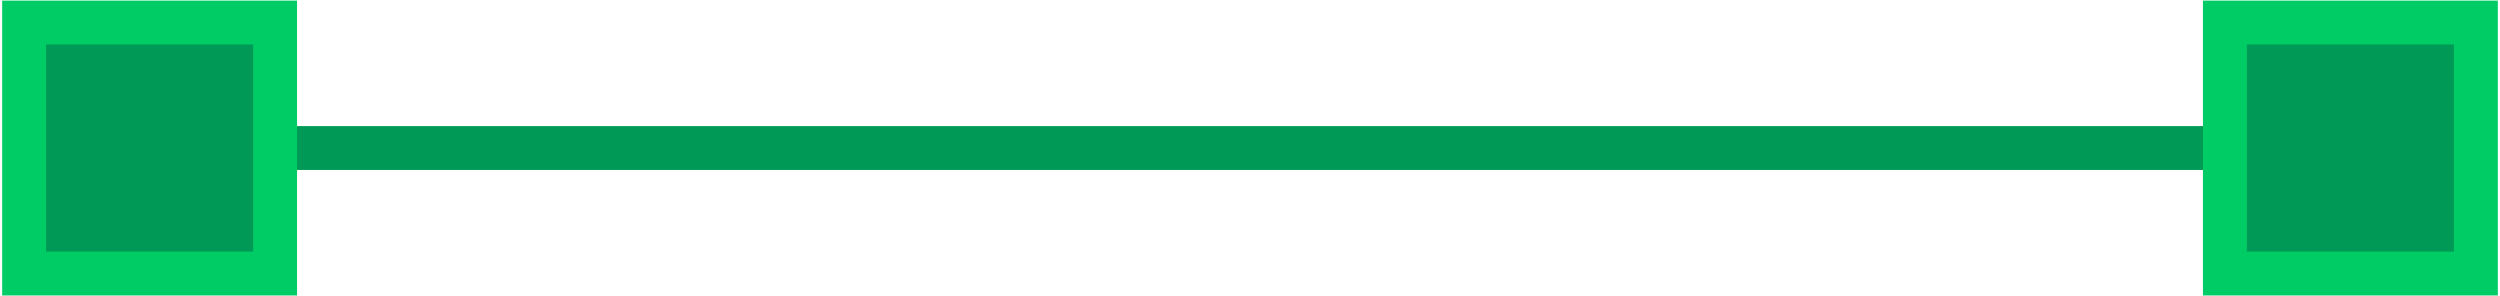 <?xml version="1.0" encoding="UTF-8" standalone="no"?>
<!DOCTYPE svg PUBLIC "-//W3C//DTD SVG 1.1//EN" "http://www.w3.org/Graphics/SVG/1.1/DTD/svg11.dtd">
<svg width="100%" height="100%" viewBox="0 0 380 45" version="1.1" xmlns="http://www.w3.org/2000/svg" xmlns:xlink="http://www.w3.org/1999/xlink" xml:space="preserve" xmlns:serif="http://www.serif.com/" style="fill-rule:evenodd;clip-rule:evenodd;stroke-linejoin:round;stroke-miterlimit:2;">
    <g transform="matrix(1,0,0,1,-1483.26,-785.5)">
        <path d="M1525.08,804.667L1525.08,788.924L1486.92,788.924L1486.92,827.076L1525.08,827.076L1525.08,811.333L1821.44,811.333L1821.44,827.076L1859.59,827.076L1859.59,788.924L1821.44,788.924L1821.44,804.667L1525.08,804.667Z" style="fill:rgb(0,153,85);"/>
    </g>
    <g transform="matrix(1,0,0,1,-1483.26,-785.5)">
        <path d="M1528.41,830.41L1528.41,785.59L1483.59,785.59L1483.59,830.41L1528.41,830.41ZM1862.93,830.41L1862.93,785.59L1818.11,785.59L1818.11,830.41L1862.93,830.41ZM1521.74,792.257L1521.74,823.743C1521.74,823.743 1490.26,823.743 1490.26,823.743C1490.26,823.743 1490.26,792.257 1490.26,792.257C1490.26,792.257 1521.74,792.257 1521.74,792.257ZM1856.26,792.257L1856.26,823.743C1856.26,823.743 1824.78,823.743 1824.78,823.743C1824.78,823.743 1824.78,792.257 1824.78,792.257C1824.78,792.257 1856.26,792.257 1856.26,792.257Z" style="fill:rgb(0,204,102);"/>
    </g>
</svg>
